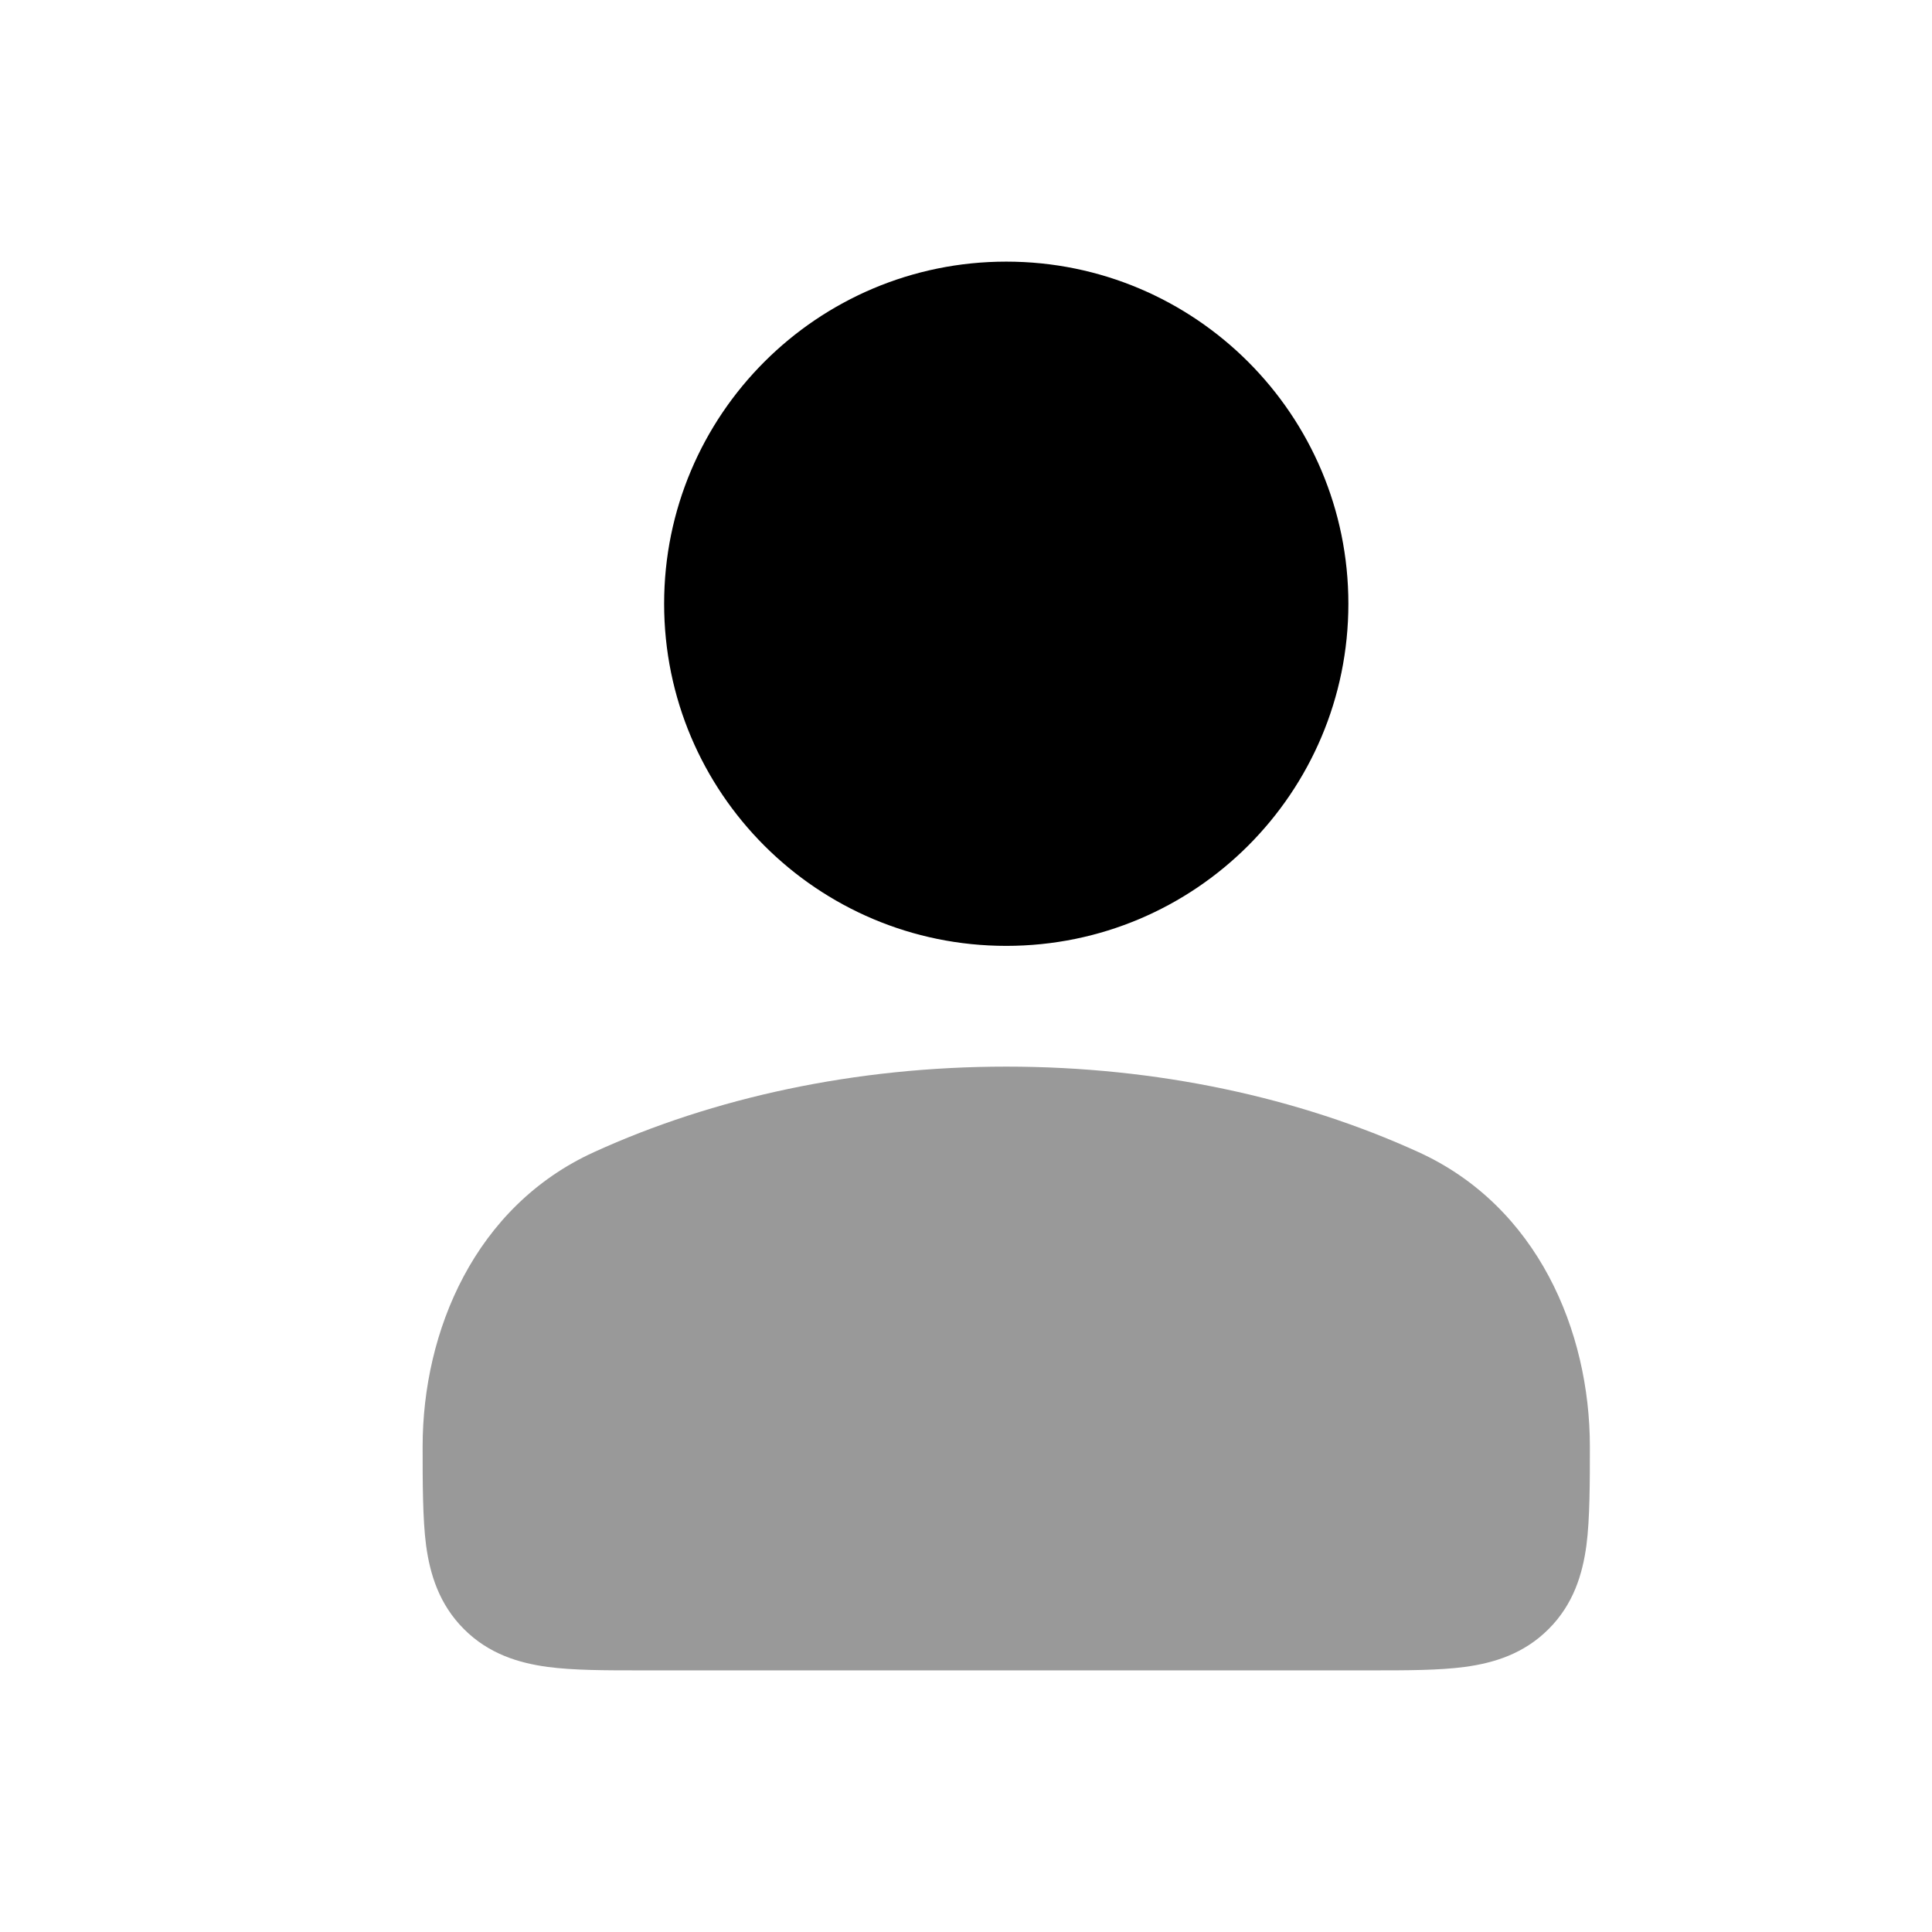 <svg width="24" height="24" viewBox="0 0 24 24" fill="none" xmlns="http://www.w3.org/2000/svg">
<path opacity="0.4" d="M7.379 14.312C8.861 13.636 10.621 13.25 12.5 13.25C14.379 13.25 16.139 13.636 17.621 14.312C19.1 14.986 19.75 16.534 19.75 17.97C19.75 18.403 19.75 18.874 19.707 19.197C19.659 19.553 19.547 19.928 19.237 20.237C18.928 20.547 18.553 20.659 18.197 20.707C17.874 20.75 17.478 20.75 17.045 20.75H17.045H7.955H7.955C7.522 20.75 7.126 20.75 6.803 20.707C6.447 20.659 6.072 20.547 5.763 20.237C5.454 19.928 5.341 19.553 5.293 19.197C5.25 18.874 5.25 18.403 5.25 17.97C5.25 16.534 5.9 14.986 7.379 14.312Z" fill="currentColor"/>
<path d="M8.25 7.5C8.25 5.153 10.153 3.25 12.5 3.25C14.847 3.25 16.75 5.153 16.75 7.5C16.75 9.847 14.847 11.75 12.5 11.75C10.153 11.75 8.25 9.847 8.25 7.5Z" fill="currentColor"/>
</svg>
